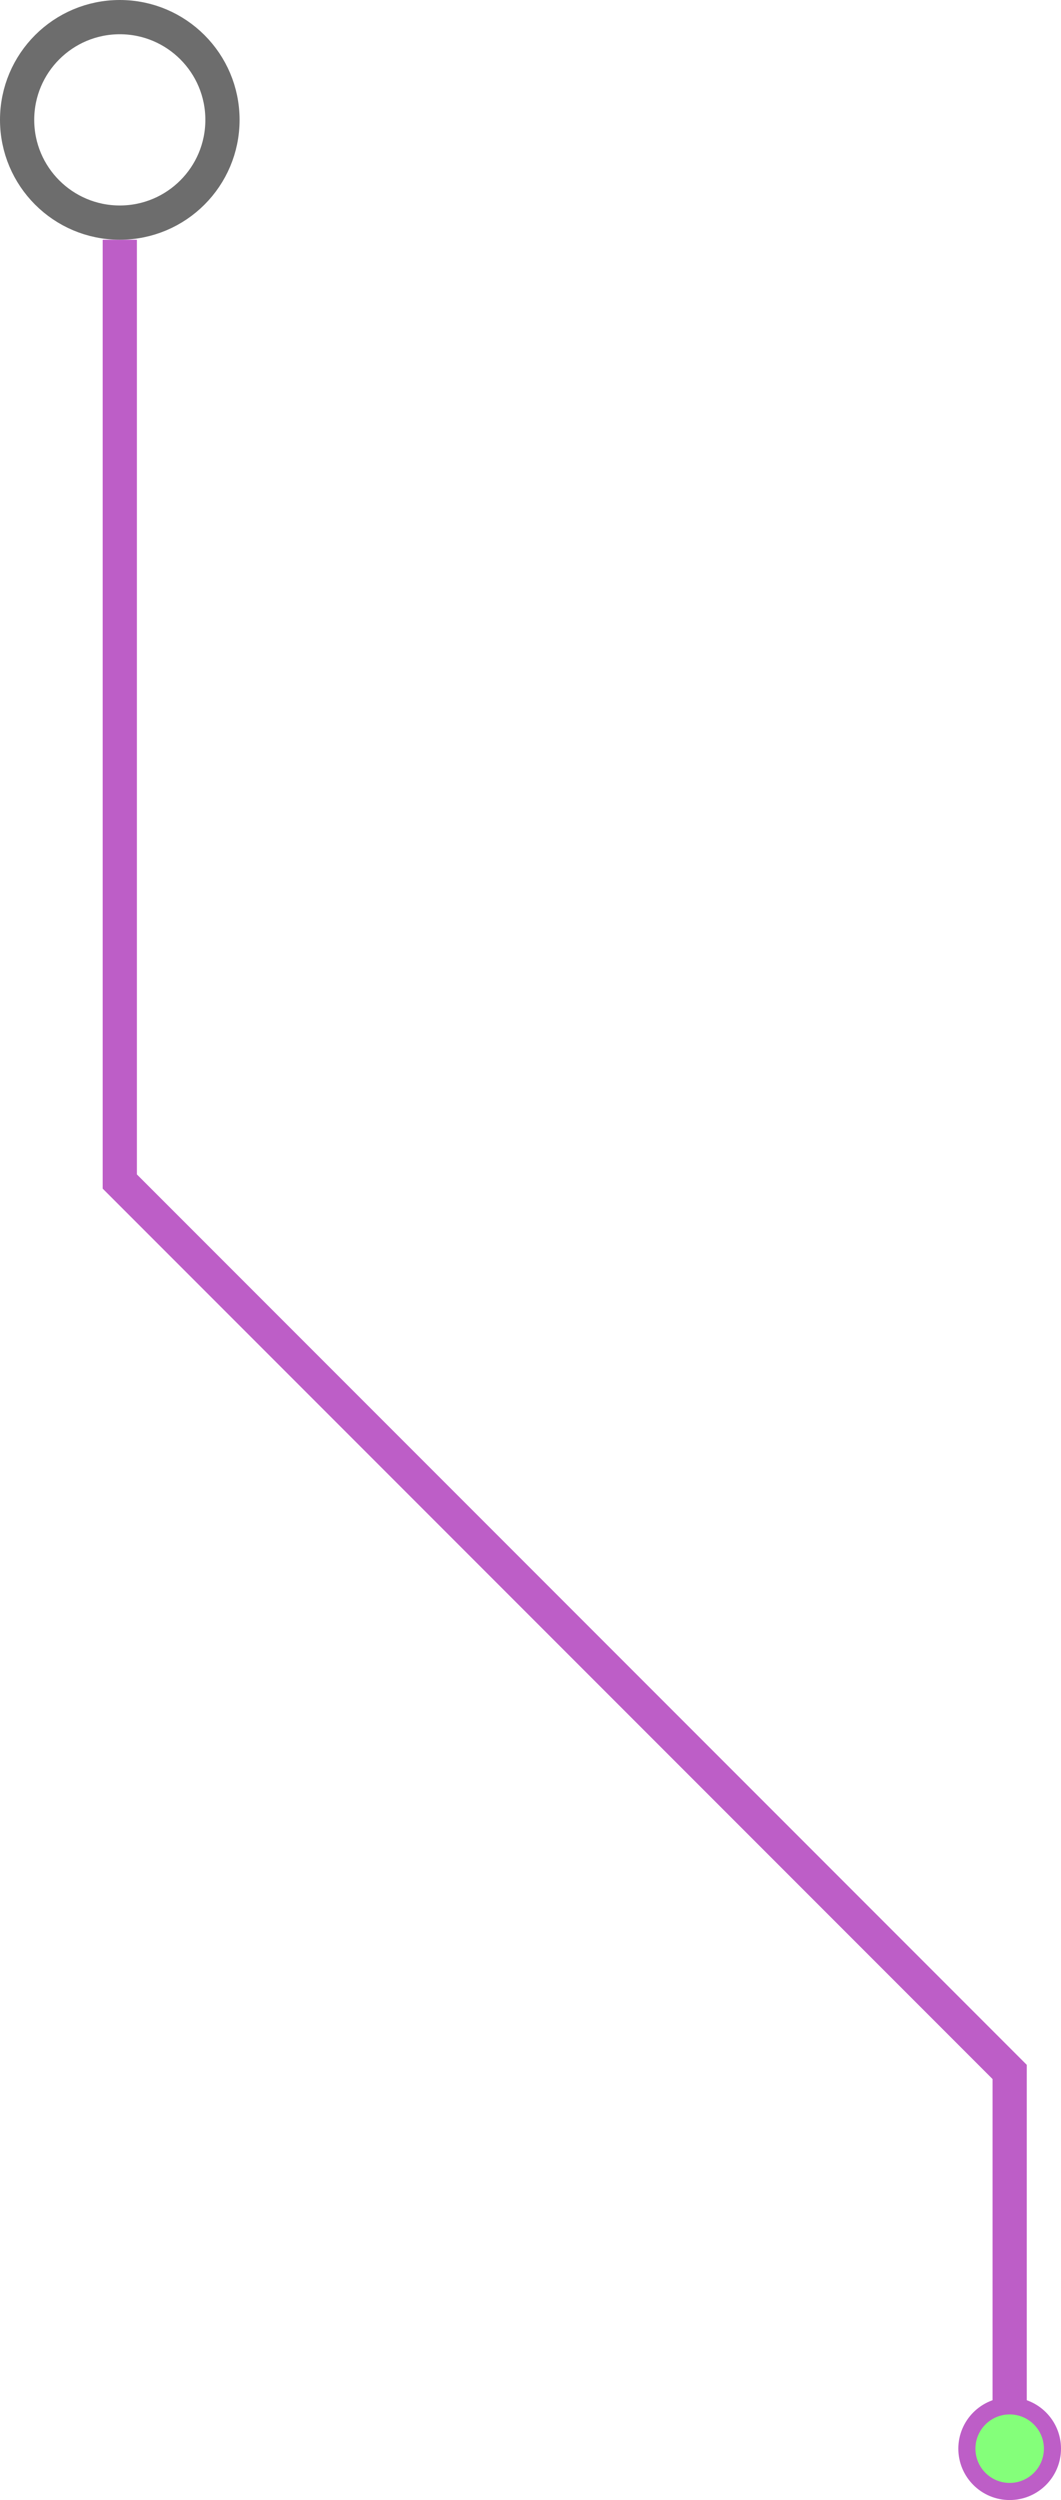 <svg width="62" height="146" viewBox="0 0 62 146" fill="none" xmlns="http://www.w3.org/2000/svg">
<path d="M7 14V69L59 121V141.5" stroke="#BD5EC7" stroke-width="2"/>
<circle cx="7" cy="7" r="6" stroke="#6D6D6D" stroke-width="2"/>
<circle cx="59" cy="143" r="2.5" fill="#84FF7A" stroke="#BD5EC7"/>
</svg>
